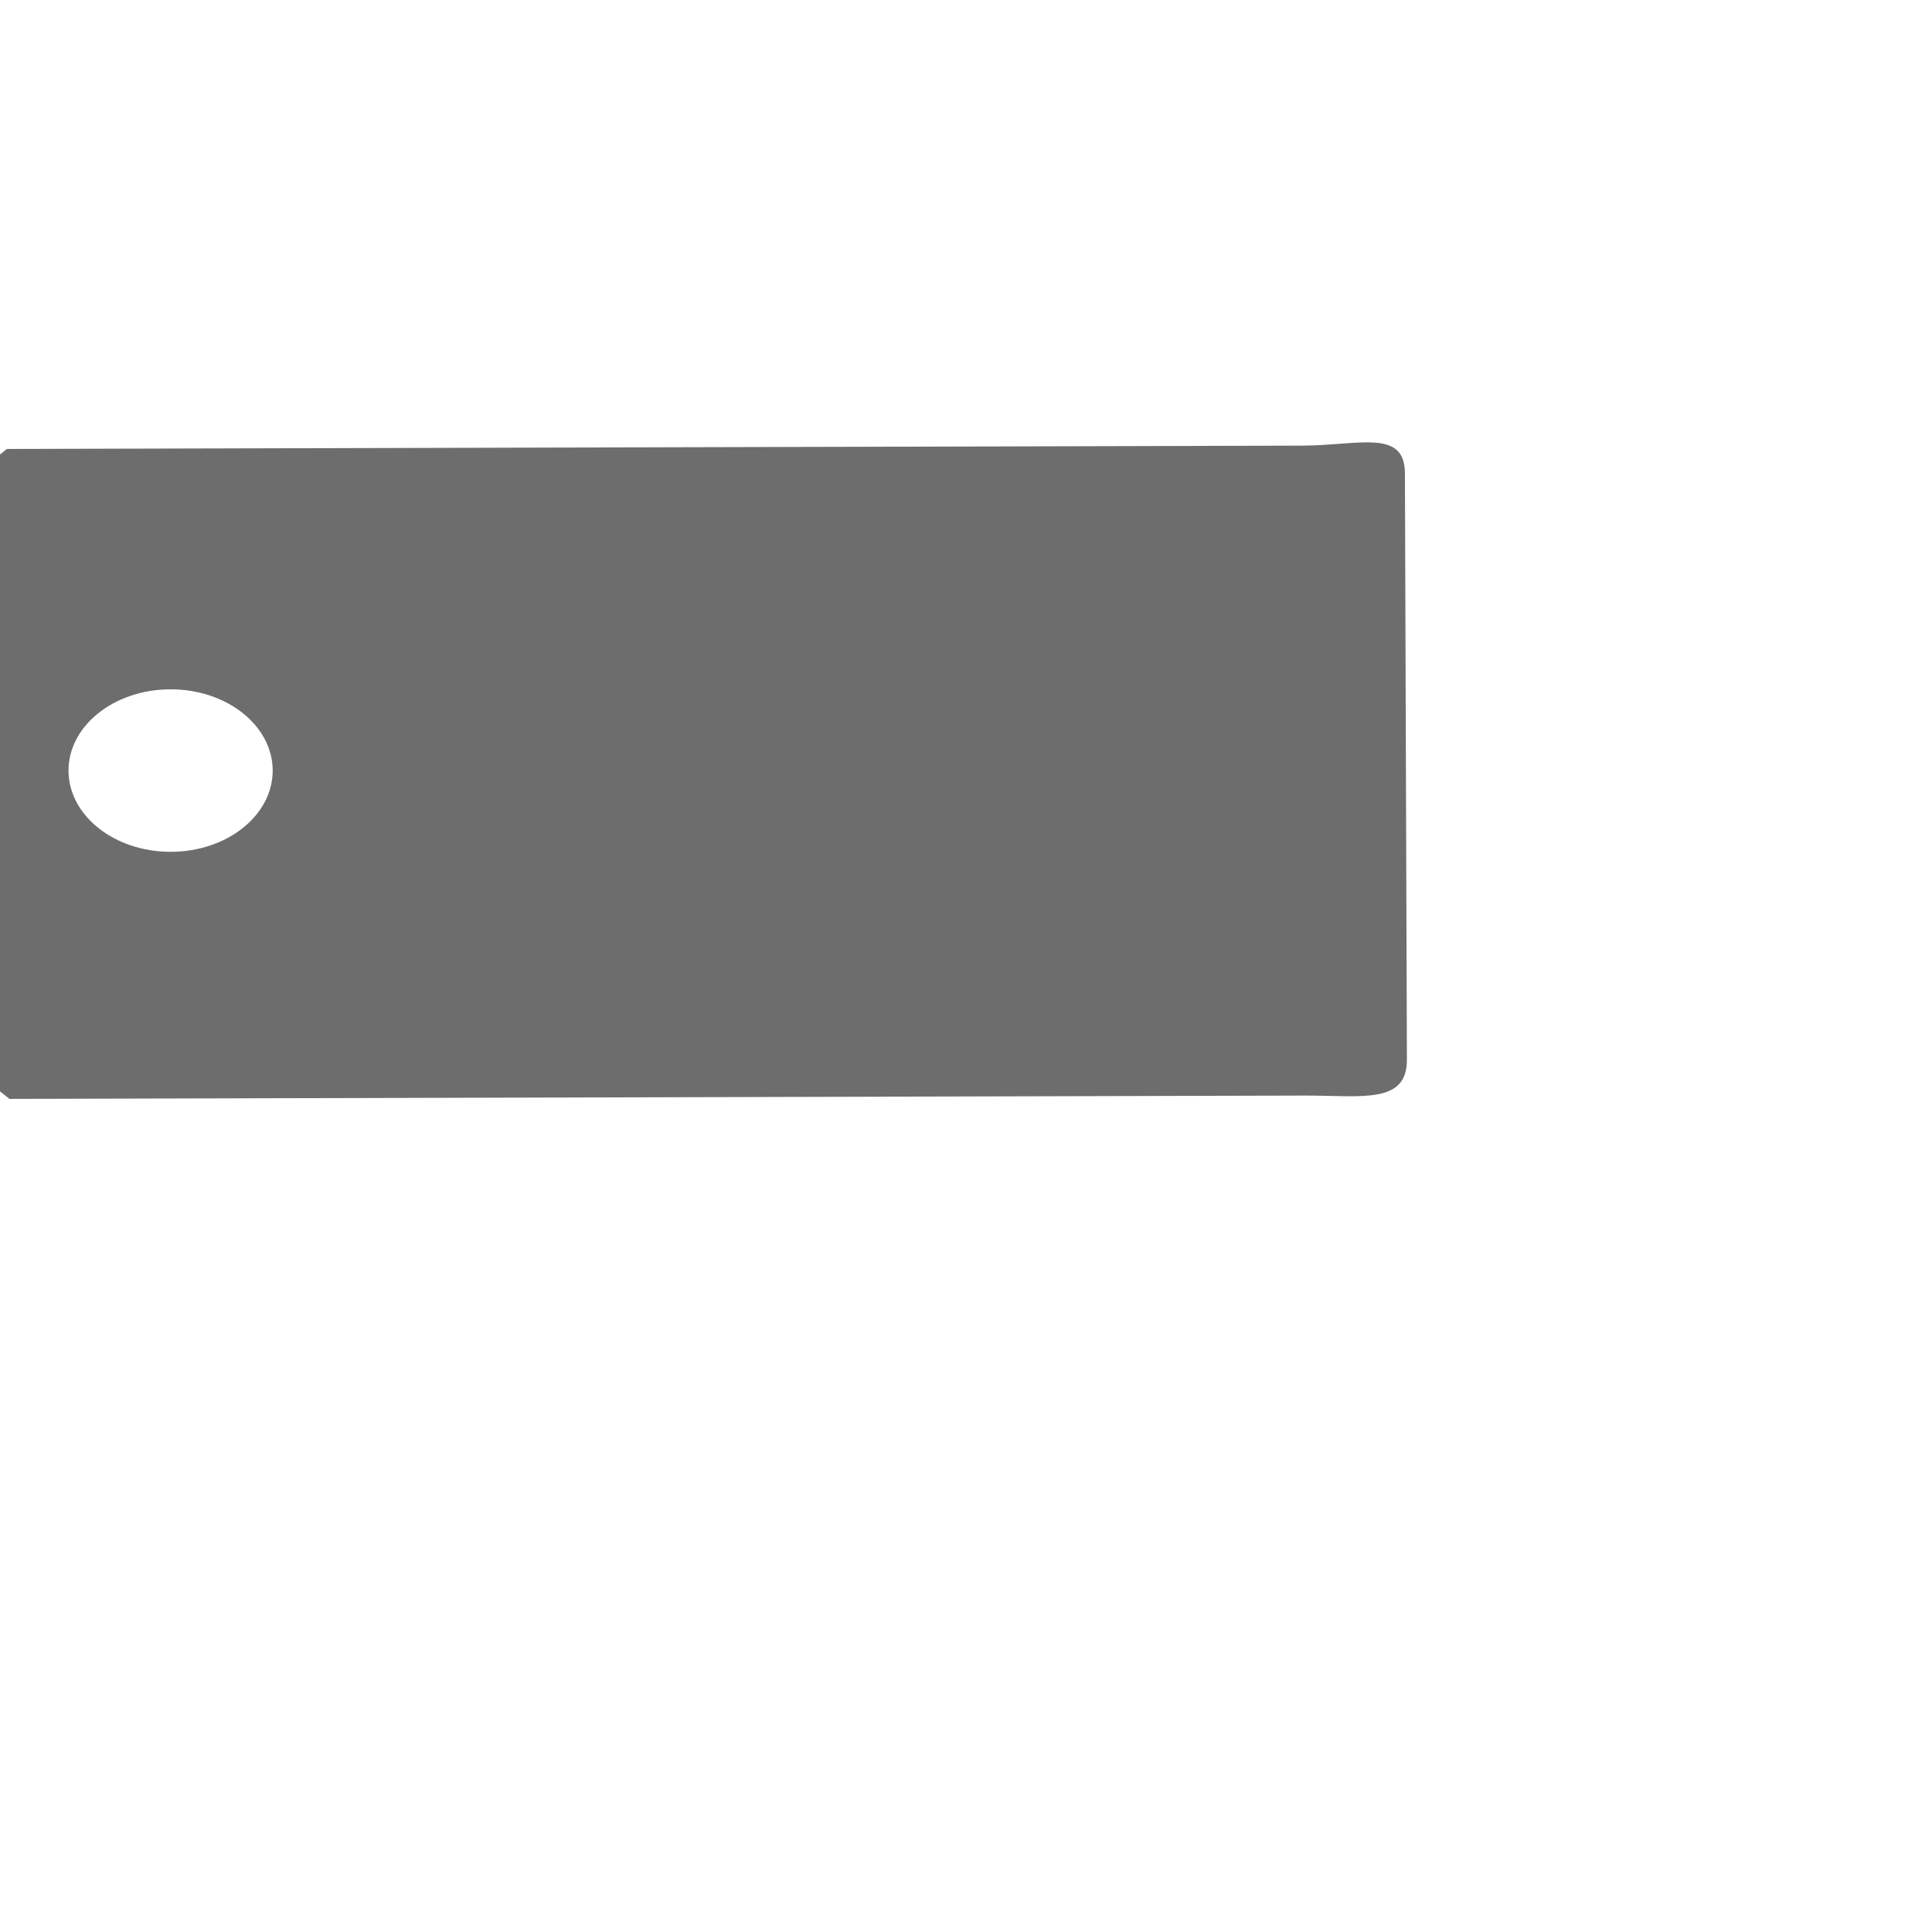 <?xml version="1.0" encoding="UTF-8" standalone="no"?>
<!-- Generator: Adobe Illustrator 14.0.0, SVG Export Plug-In . SVG Version: 6.00 Build 43363)  -->

<svg
   xmlns:dc="http://purl.org/dc/elements/1.1/"
   xmlns:cc="http://creativecommons.org/ns#"
   xmlns:rdf="http://www.w3.org/1999/02/22-rdf-syntax-ns#"
   xmlns:svg="http://www.w3.org/2000/svg"
   xmlns="http://www.w3.org/2000/svg"
   xmlns:sodipodi="http://sodipodi.sourceforge.net/DTD/sodipodi-0.dtd"
   xmlns:inkscape="http://www.inkscape.org/namespaces/inkscape"
   version="1.0"
   id="Layer_1"
   x="0px"
   y="0px"
   width="100px"
   height="100px"
   viewBox="0 0 100 100"
   enable-background="new 0 0 100 100"
   xml:space="preserve"
   inkscape:version="0.48.1 r9760"
   sodipodi:docname="noun_project_422.svg"><defs
   id="defs7" /><sodipodi:namedview
   pagecolor="#ffffff"
   bordercolor="#666666"
   borderopacity="1"
   objecttolerance="10"
   gridtolerance="10"
   guidetolerance="10"
   inkscape:pageopacity="0"
   inkscape:pageshadow="2"
   inkscape:window-width="1920"
   inkscape:window-height="1025"
   id="namedview5"
   showgrid="false"
   inkscape:zoom="3.19"
   inkscape:cx="-9.2476489"
   inkscape:cy="54.231975"
   inkscape:window-x="-2"
   inkscape:window-y="-3"
   inkscape:window-maximized="1"
   inkscape:current-layer="Layer_1" />
<path
   d="M 67.418,23.066 0.356,23.238 -20.71,40.113 0.492,56.879 67.554,56.707 c 2.918,-0.007 5.275,0.465 5.267,-1.858 l -0.102,-30.347 c -0.008,-2.322 -2.383,-1.444 -5.301,-1.437 z M 8.847,44.09 c -2.918,0.007 -5.291,-1.869 -5.301,-4.192 -0.01,-2.322 2.348,-4.211 5.267,-4.219 2.918,-0.007 5.291,1.869 5.301,4.192 0.009,2.323 -2.349,4.212 -5.267,4.219 z"
   id="path3"
   inkscape:connector-curvature="0"
   sodipodi:nodetypes="ccccssscccccc"
   inkscape:export-filename="/home/pat/gitreps/shapado/app/assets/images/tags-medium.png"
   inkscape:export-xdpi="21.187777"
   inkscape:export-ydpi="21.187777"
   style="fill:#6d6d6d;fill-opacity:1" />
</svg>